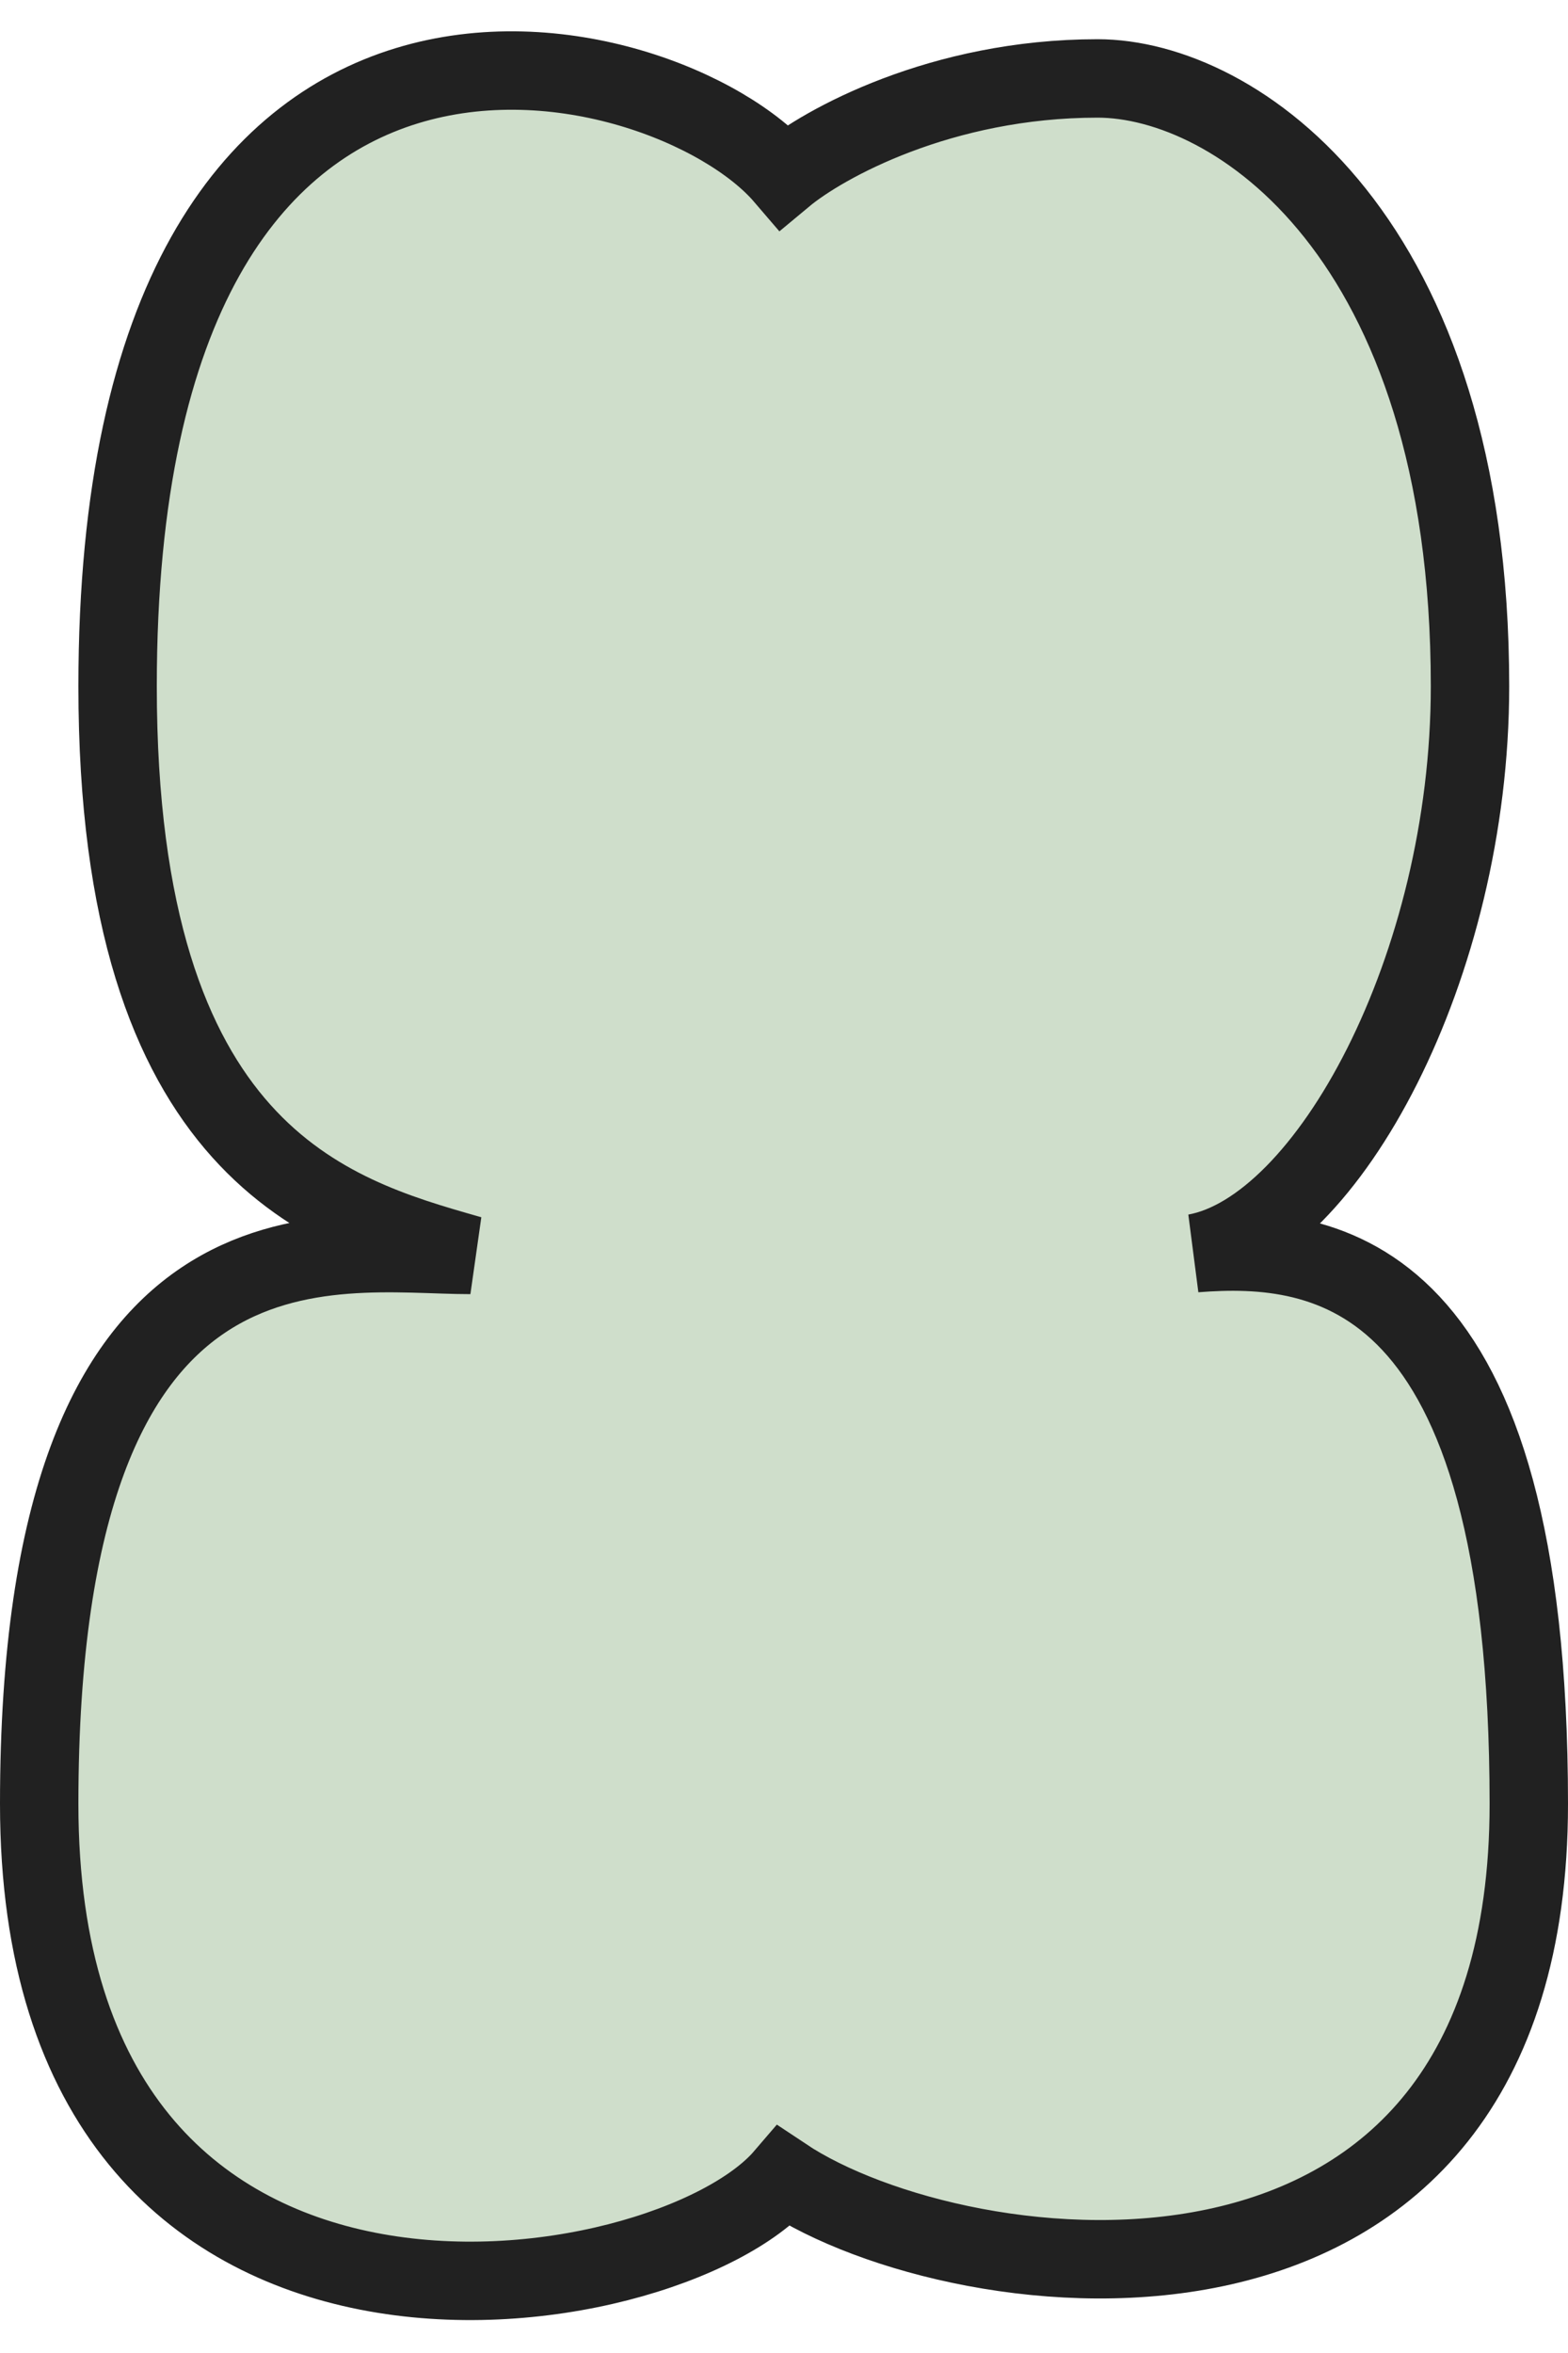 <svg width="40" height="60" viewBox="0 0 40 60" fill="none" xmlns="http://www.w3.org/2000/svg">
<path d="M20 4.5C21 3.667 24 2 28 2C31.5 2 37.5 6 37.5 17.5C37.5 24.65 33.864 31.346 30.492 31.955C33.814 31.694 39 32.298 39 46C39 60.4 24.5 58.5 20 55.5C17 59 1 61.6 1 46C1 30.4 8.5 32 12 32L11.938 31.982C8.436 30.982 3 29.43 3 17.5C3 -2.5 17 1 20 4.5Z" fill="#CFDECB" stroke="#212121" stroke-width="2"/>
</svg>
